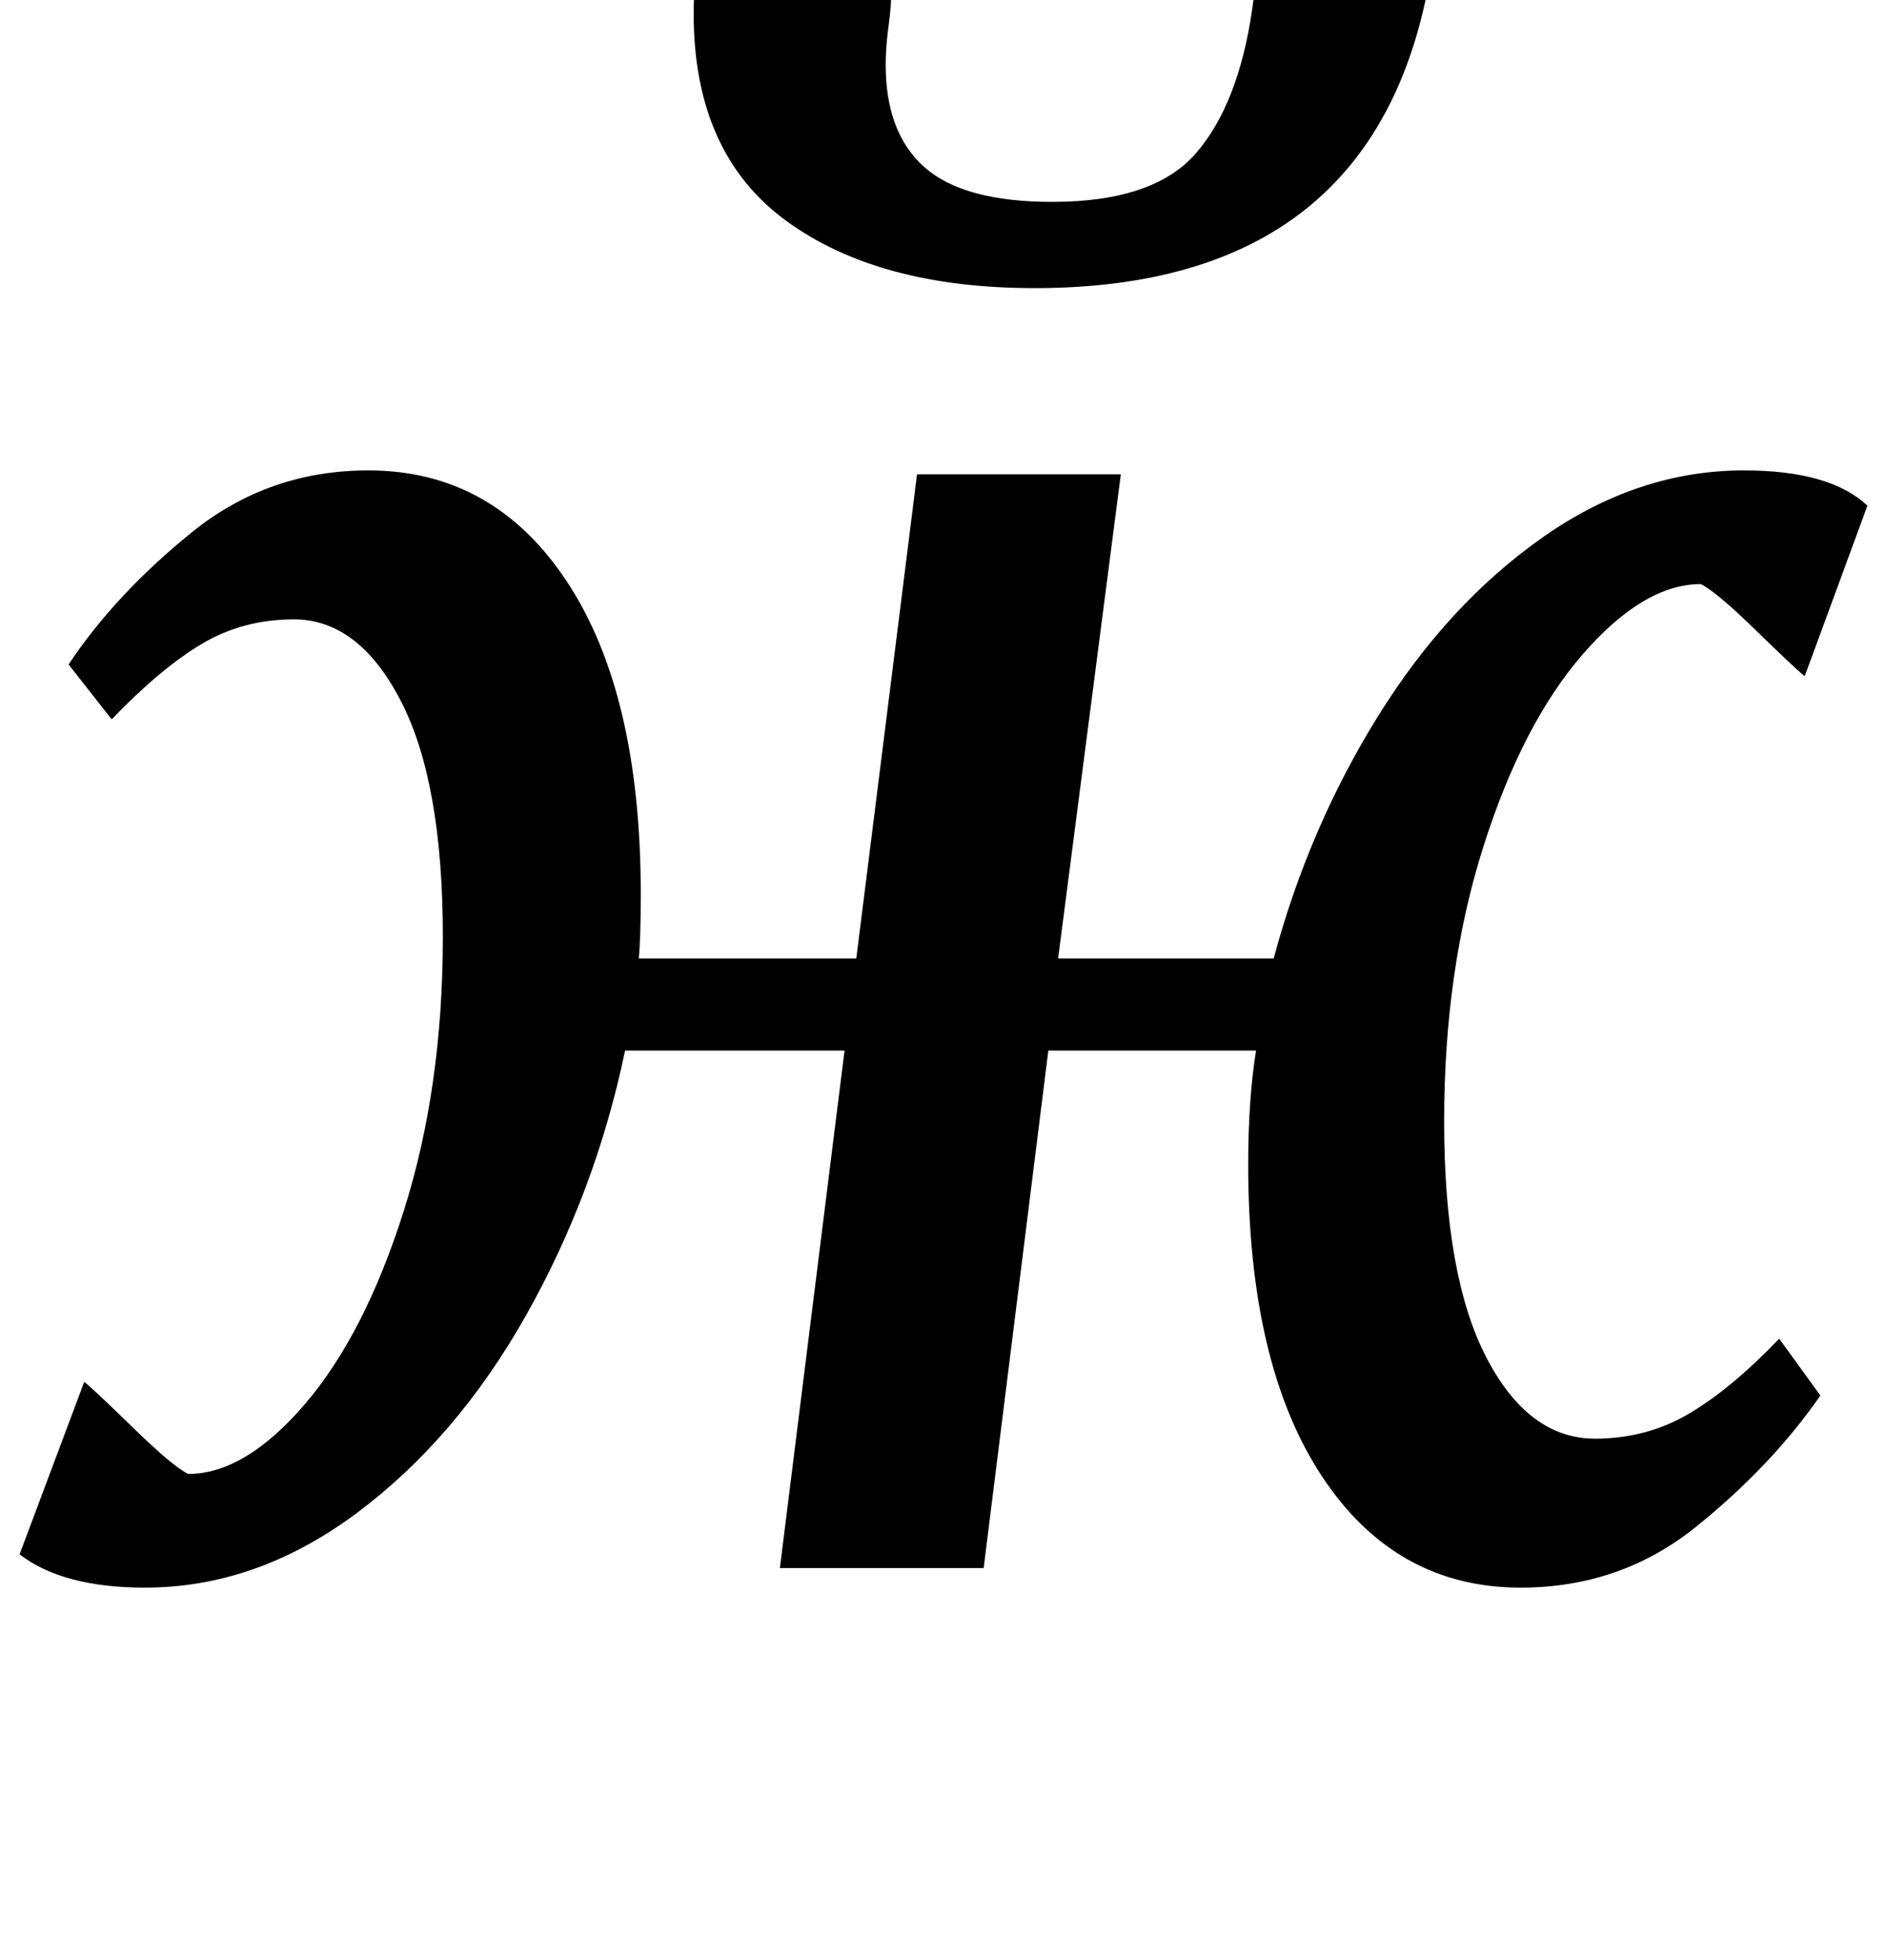 <?xml version="1.0" standalone="no"?>
<!DOCTYPE svg PUBLIC "-//W3C//DTD SVG 1.1//EN" "http://www.w3.org/Graphics/SVG/1.1/DTD/svg11.dtd" >
<svg xmlns="http://www.w3.org/2000/svg" xmlns:xlink="http://www.w3.org/1999/xlink" version="1.1" viewBox="-23 0 963 1000">
  <g transform="matrix(1 0 0 -1 0 800)">
   <path fill="currentColor"
d="M680.5 435q35.5 57 84 91t102.5 34q44 0 63 -18l-32 -87q-5 4 -25 23.5t-28 23.5q-29 0 -60 -35.5t-51 -98.5t-20 -140q0 -79 21.5 -120.5t55.5 -41.5q26 0 47.5 12.5t46.5 38.5l21 -29q-25 -36 -63.5 -67t-89.5 -31q-64 0 -101.5 57t-37.5 159q0 33 4 58h-106l-33 -264
h-104l33 264h-112q-15 -72 -50.5 -135t-86.5 -101t-108 -38q-42 0 -64 17l33 88q5 -4 25 -23.5t28 -23.5q29 0 59.5 35.5t50.5 98.5t20 140q0 79 -21.5 120.5t-54.5 41.5q-26 0 -47 -12.5t-46 -38.5l-22 28q24 36 63 67.5t90 31.5q64 0 101.5 -57t37.5 -159q0 -23 -1 -33
h111l31 247h104l-32 -247h110q18 67 53.5 124zM432 808q0 -10 -1.5 -21t-1.5 -20q0 -35 20 -52.5t65 -17.5q52 0 73.5 25t28.5 73q4 34 20 34h72q0 -10 -1 -16q-27 -160 -202 -160q-80 0 -127 34.5t-47 105.5q0 20 4 36h85q12 0 12 -21z" />
  </g>

</svg>
